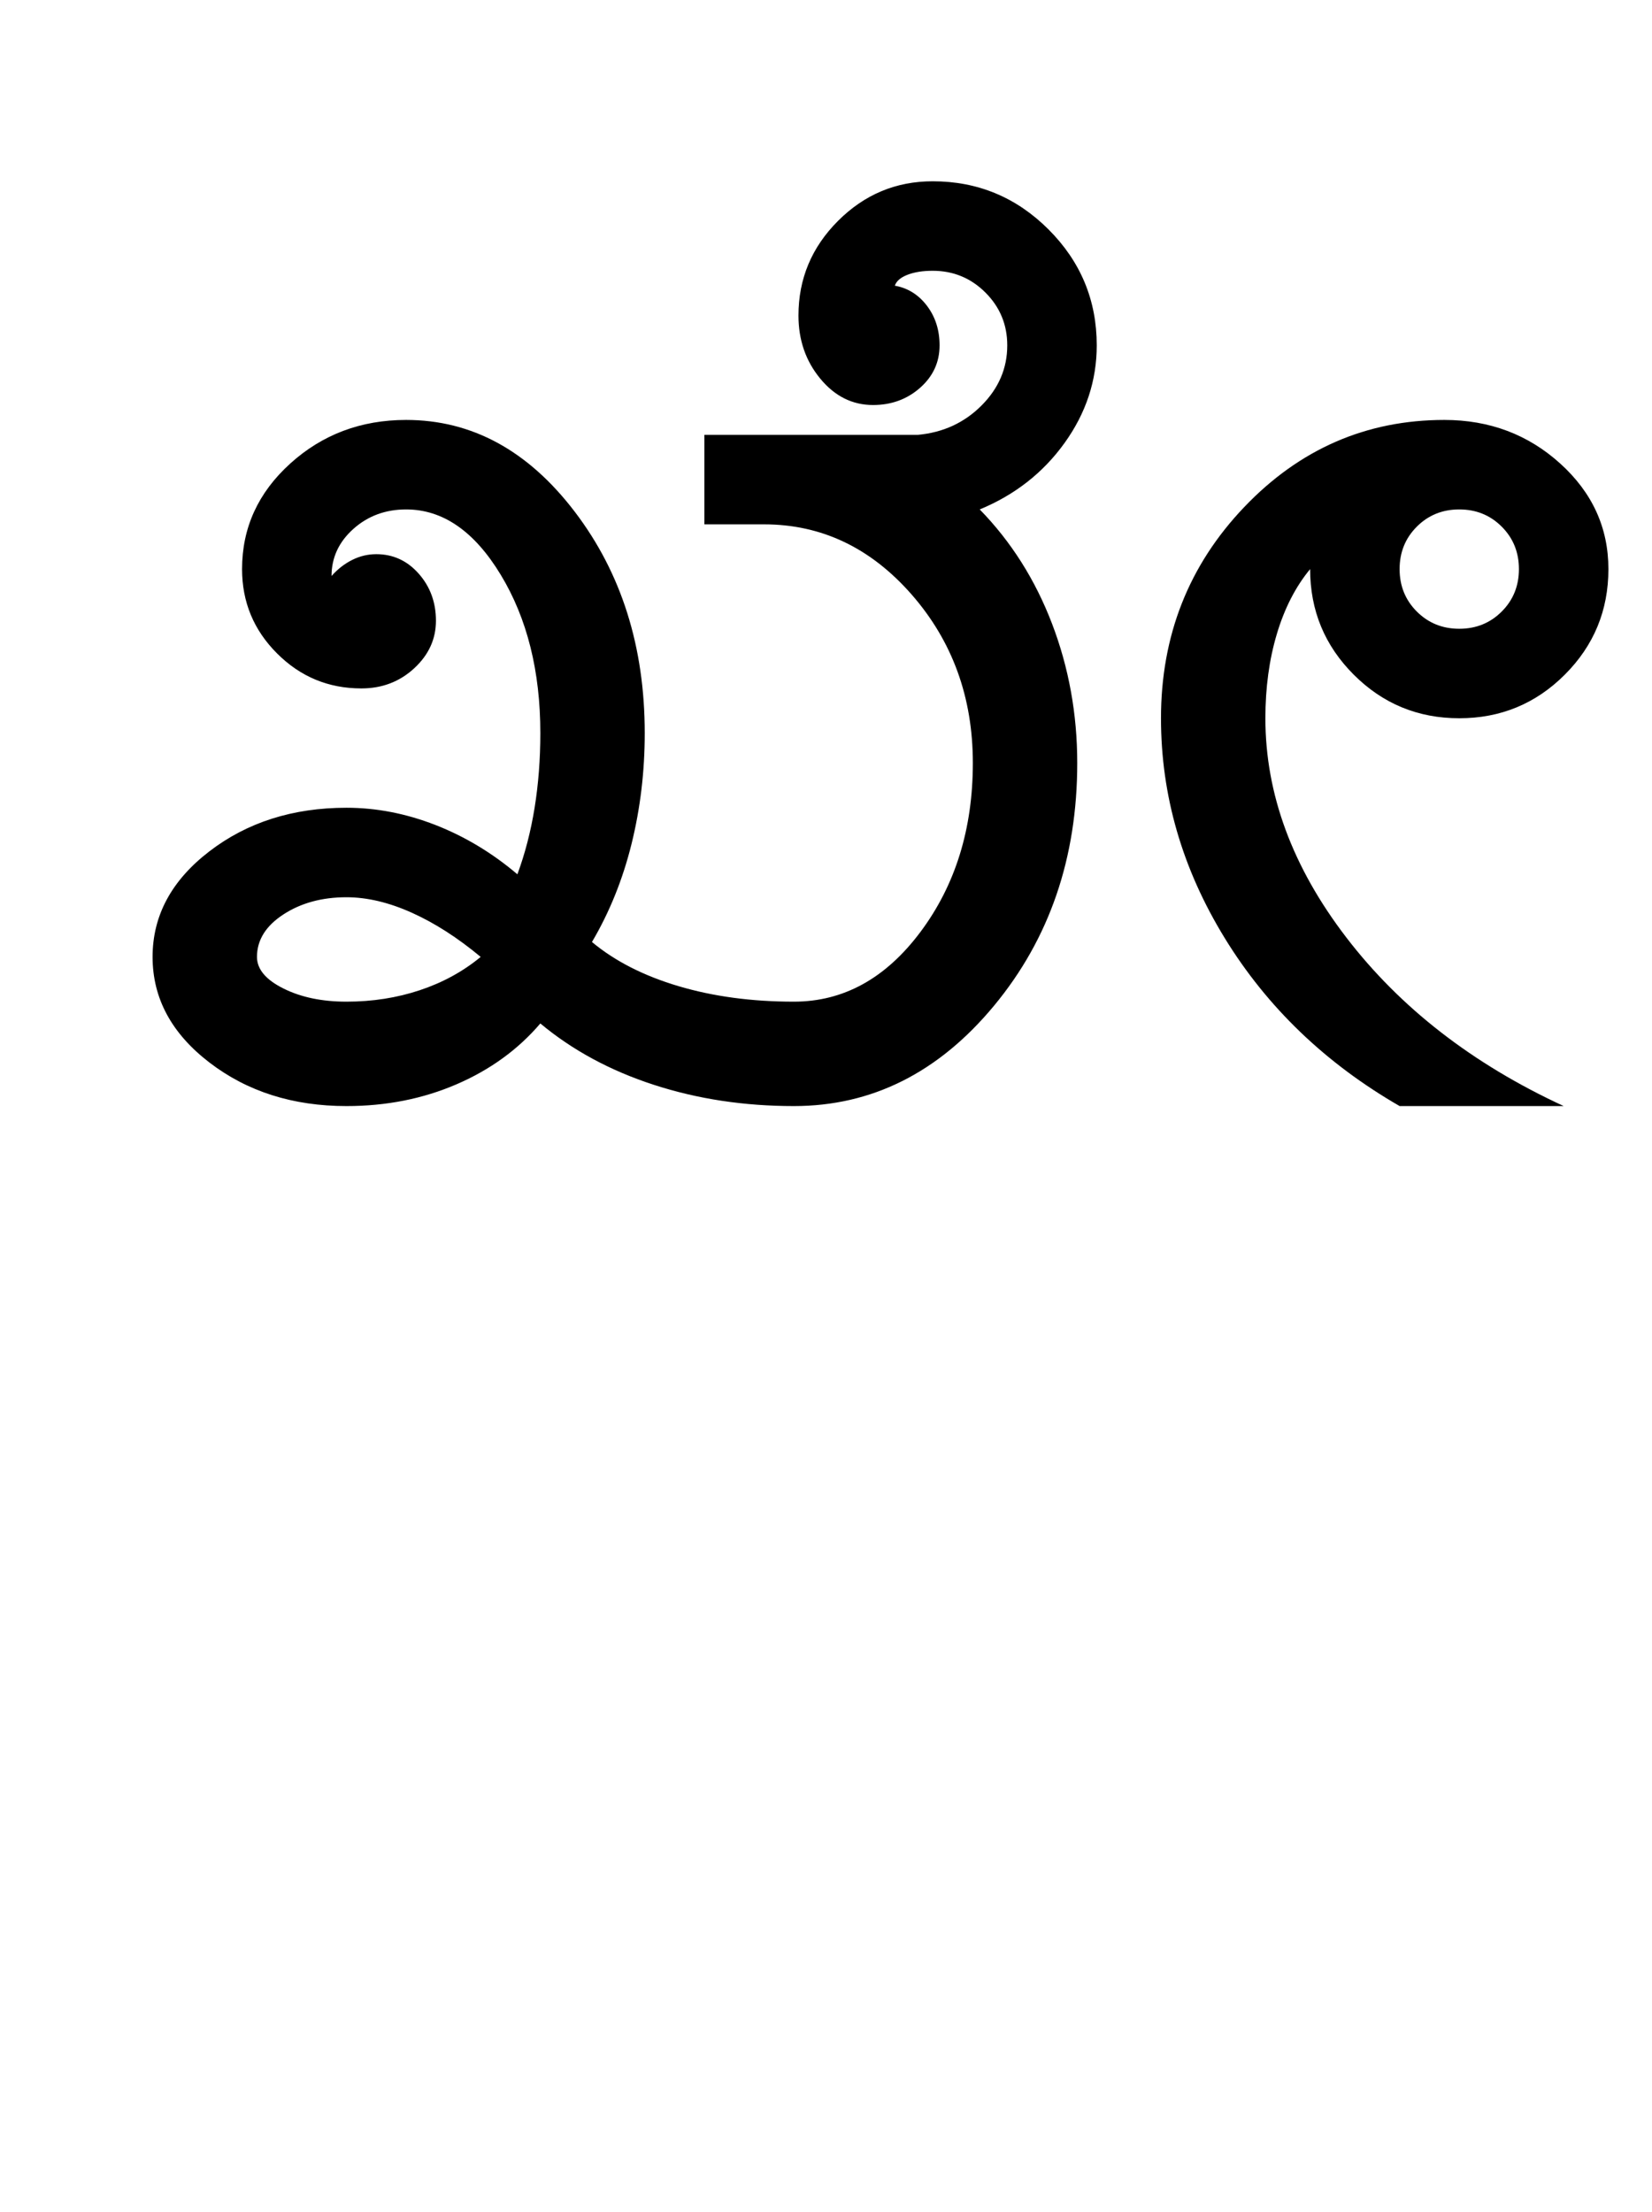 <?xml version="1.0" encoding="UTF-8"?>
<svg xmlns="http://www.w3.org/2000/svg" xmlns:xlink="http://www.w3.org/1999/xlink" width="360pt" height="482pt" viewBox="0 0 360 482" version="1.1">
<defs>
<g>
<symbol overflow="visible" id="glyph0-0">
<path style="stroke:none;" d="M 25 0 L 25 -175 L 175 -175 L 175 0 Z M 37.5 -12.5 L 162.5 -12.5 L 162.5 -162.5 L 37.5 -162.5 Z M 37.5 -12.5 "/>
</symbol>
<symbol overflow="visible" id="glyph0-1">
<path style="stroke:none;" d="M 40 -32.5 C 40 -29.832 41.914 -27.539 45.75 -25.625 C 49.582 -23.707 54.164 -22.75 59.5 -22.75 C 65.164 -22.75 70.5 -23.582 75.5 -25.25 C 80.5 -26.914 84.914 -29.332 88.75 -32.5 C 83.75 -36.664 78.75 -39.875 73.75 -42.125 C 68.75 -44.375 64 -45.5 59.5 -45.5 C 54.164 -45.5 49.582 -44.25 45.75 -41.75 C 41.914 -39.25 40 -36.164 40 -32.5 Z M 157 -22.75 C 167.832 -22.75 177.039 -27.832 184.625 -38 C 192.207 -48.164 196 -60.414 196 -74.75 C 196 -89.082 191.539 -101.332 182.625 -111.5 C 173.707 -121.664 163 -126.75 150.5 -126.75 L 137.5 -126.75 L 137.5 -146.25 L 184 -146.25 C 189.5 -146.75 194.125 -148.875 197.875 -152.625 C 201.625 -156.375 203.5 -160.75 203.5 -165.75 C 203.5 -170.25 201.914 -174.082 198.75 -177.25 C 195.582 -180.414 191.75 -182 187.25 -182 C 185.082 -182 183.25 -181.707 181.75 -181.125 C 180.25 -180.539 179.332 -179.75 179 -178.75 C 181.832 -178.25 184.164 -176.789 186 -174.375 C 187.832 -171.957 188.75 -169.082 188.75 -165.75 C 188.75 -162.082 187.332 -159 184.5 -156.5 C 181.664 -154 178.25 -152.75 174.25 -152.75 C 169.75 -152.75 165.914 -154.664 162.75 -158.5 C 159.582 -162.332 158 -166.914 158 -172.25 C 158 -180.25 160.875 -187.125 166.625 -192.875 C 172.375 -198.625 179.25 -201.5 187.25 -201.5 C 197.082 -201.5 205.5 -198 212.5 -191 C 219.5 -184 223 -175.582 223 -165.75 C 223 -158.082 220.664 -151 216 -144.5 C 211.332 -138 205.164 -133.164 197.5 -130 C 204.332 -123 209.582 -114.707 213.25 -105.125 C 216.914 -95.539 218.75 -85.414 218.75 -74.75 C 218.75 -54.082 212.707 -36.457 200.625 -21.875 C 188.539 -7.289 174 0 157 0 C 146.164 0 136 -1.539 126.5 -4.625 C 117 -7.707 108.75 -12.164 101.75 -18 C 96.914 -12.332 90.832 -7.914 83.5 -4.75 C 76.164 -1.582 68.164 0 59.5 0 C 47.832 0 37.875 -3.164 29.625 -9.5 C 21.375 -15.832 17.25 -23.5 17.25 -32.5 C 17.25 -41.5 21.375 -49.164 29.625 -55.5 C 37.875 -61.832 47.832 -65 59.5 -65 C 66 -65 72.457 -63.75 78.875 -61.25 C 85.289 -58.75 91.25 -55.164 96.75 -50.5 C 98.414 -55 99.664 -59.832 100.5 -65 C 101.332 -70.164 101.75 -75.582 101.75 -81.25 C 101.75 -94.75 98.875 -106.25 93.125 -115.75 C 87.375 -125.25 80.5 -130 72.5 -130 C 68 -130 64.164 -128.582 61 -125.75 C 57.832 -122.914 56.25 -119.5 56.25 -115.5 C 57.582 -117 59.082 -118.164 60.75 -119 C 62.414 -119.832 64.164 -120.25 66 -120.25 C 69.664 -120.25 72.75 -118.832 75.25 -116 C 77.75 -113.164 79 -109.75 79 -105.75 C 79 -101.75 77.414 -98.289 74.25 -95.375 C 71.082 -92.457 67.25 -91 62.75 -91 C 55.582 -91 49.457 -93.539 44.375 -98.625 C 39.289 -103.707 36.75 -109.832 36.75 -117 C 36.75 -126 40.25 -133.664 47.25 -140 C 54.25 -146.332 62.664 -149.5 72.5 -149.5 C 86.832 -149.5 99.082 -142.832 109.25 -129.5 C 119.414 -116.164 124.5 -100.082 124.5 -81.25 C 124.5 -72.914 123.539 -64.875 121.625 -57.125 C 119.707 -49.375 116.832 -42.25 113 -35.75 C 118 -31.582 124.289 -28.375 131.875 -26.125 C 139.457 -23.875 147.832 -22.75 157 -22.75 Z M 157 -22.75 "/>
</symbol>
<symbol overflow="visible" id="glyph0-2">
<path style="stroke:none;" d="M 76.75 -117 C 76.75 -113.332 78 -110.25 80.5 -107.75 C 83 -105.25 86.082 -104 89.75 -104 C 93.414 -104 96.5 -105.25 99 -107.75 C 101.5 -110.25 102.75 -113.332 102.75 -117 C 102.75 -120.664 101.5 -123.75 99 -126.25 C 96.5 -128.75 93.414 -130 89.75 -130 C 86.082 -130 83 -128.75 80.5 -126.25 C 78 -123.75 76.75 -120.664 76.75 -117 Z M 24.75 -84.5 C 24.75 -102.5 30.789 -117.832 42.875 -130.5 C 54.957 -143.164 69.5 -149.5 86.5 -149.5 C 96.332 -149.5 104.75 -146.332 111.75 -140 C 118.75 -133.664 122.25 -126 122.25 -117 C 122.25 -108 119.082 -100.332 112.75 -94 C 106.414 -87.664 98.75 -84.5 89.75 -84.5 C 80.75 -84.5 73.082 -87.664 66.75 -94 C 60.414 -100.332 57.25 -108 57.25 -117 C 54.082 -113.164 51.664 -108.457 50 -102.875 C 48.332 -97.289 47.5 -91.164 47.5 -84.5 C 47.5 -68 53.375 -52.082 65.125 -36.75 C 76.875 -21.414 92.664 -9.164 112.5 0 L 76.75 0 C 60.582 -9.332 47.875 -21.539 38.625 -36.625 C 29.375 -51.707 24.75 -67.664 24.75 -84.5 Z M 24.75 -84.5 "/>
</symbol>
</g>
</defs>
<g id="surface1">
<rect x="0" y="0" width="360" height="482" style="fill:rgb(100%,100%,100%);fill-opacity:1;stroke:none;"/>
<g style="fill:rgb(0%,0%,0%);fill-opacity:1;">
  <use xlink:href="#glyph0-1" x="16" y="241"/>
  <use xlink:href="#glyph0-2" x="228.25" y="241"/>
</g>
</g>
</svg>
